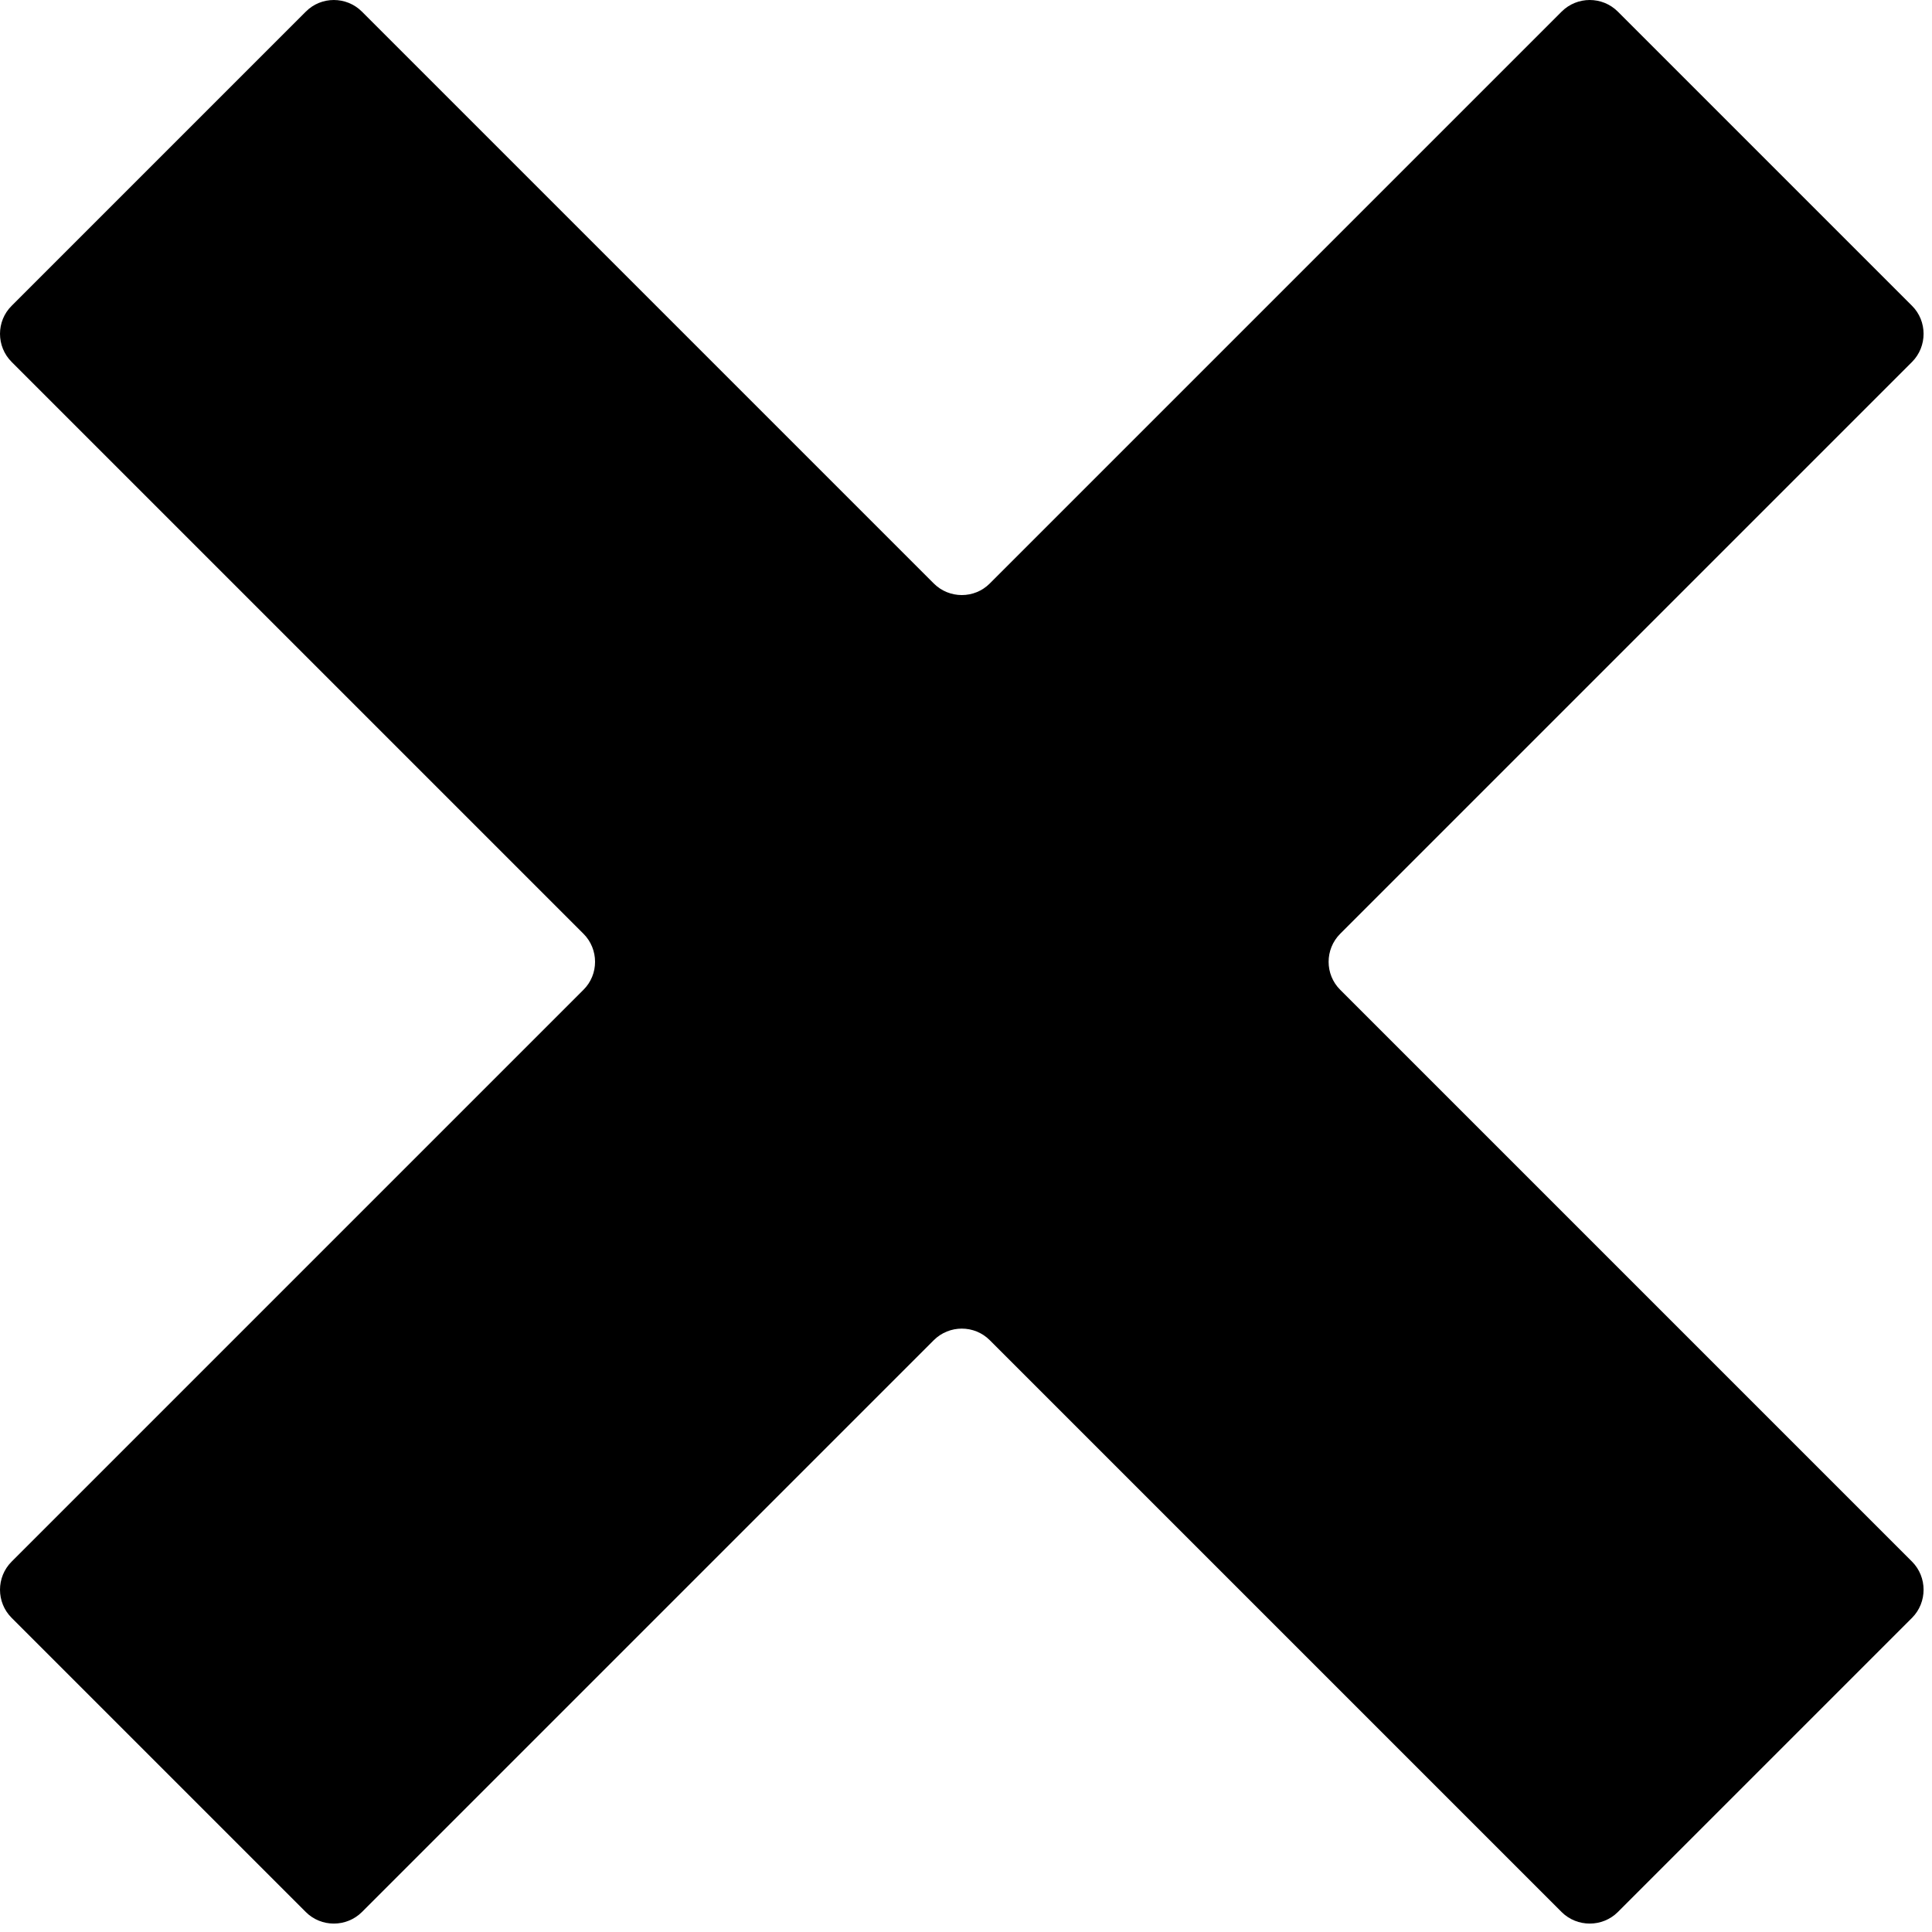 <?xml version="1.0" encoding="UTF-8"?>
<svg width="16px" height="16px" viewBox="0 0 16 16" version="1.1" xmlns="http://www.w3.org/2000/svg" xmlns:xlink="http://www.w3.org/1999/xlink">
    <!-- Generator: Sketch 58 (84663) - https://sketch.com -->
    <title>ic-close</title>
    <desc>Created with Sketch.</desc>
    <g id="Page-1" stroke="none" stroke-width="1" fill="none" fill-rule="evenodd">
        <g id="Head-dashboard-1368" transform="translate(-959, -483)" fill="#000000" fill-rule="nonzero">
            <g id="Group-5" transform="translate(646, 467)">
                <g id="ic-close" transform="translate(313, 16)">
                    <path d="M13.398,0.096 C13.27,-0.032 13.061,-0.032 12.933,0.096 L8.197,4.832 C8.07,4.96 7.861,4.96 7.733,4.832 L2.997,0.096 C2.869,-0.032 2.66,-0.032 2.533,0.096 L0.096,2.533 C-0.032,2.66 -0.032,2.869 0.096,2.997 L4.832,7.733 C4.96,7.861 4.96,8.07 4.832,8.197 L0.096,12.933 C-0.032,13.061 -0.032,13.27 0.096,13.398 L2.533,15.835 C2.66,15.962 2.869,15.962 2.997,15.835 L7.733,11.099 C7.861,10.971 8.07,10.971 8.197,11.099 L12.933,15.835 C13.061,15.962 13.27,15.962 13.398,15.835 L15.835,13.398 C15.962,13.27 15.962,13.061 15.835,12.933 L11.099,8.197 C10.971,8.07 10.971,7.861 11.099,7.733 L15.835,2.997 C15.962,2.869 15.962,2.66 15.835,2.533 L13.398,0.096 Z" id="Path"></path>
                </g>
            </g>
        </g>
    </g>
</svg>